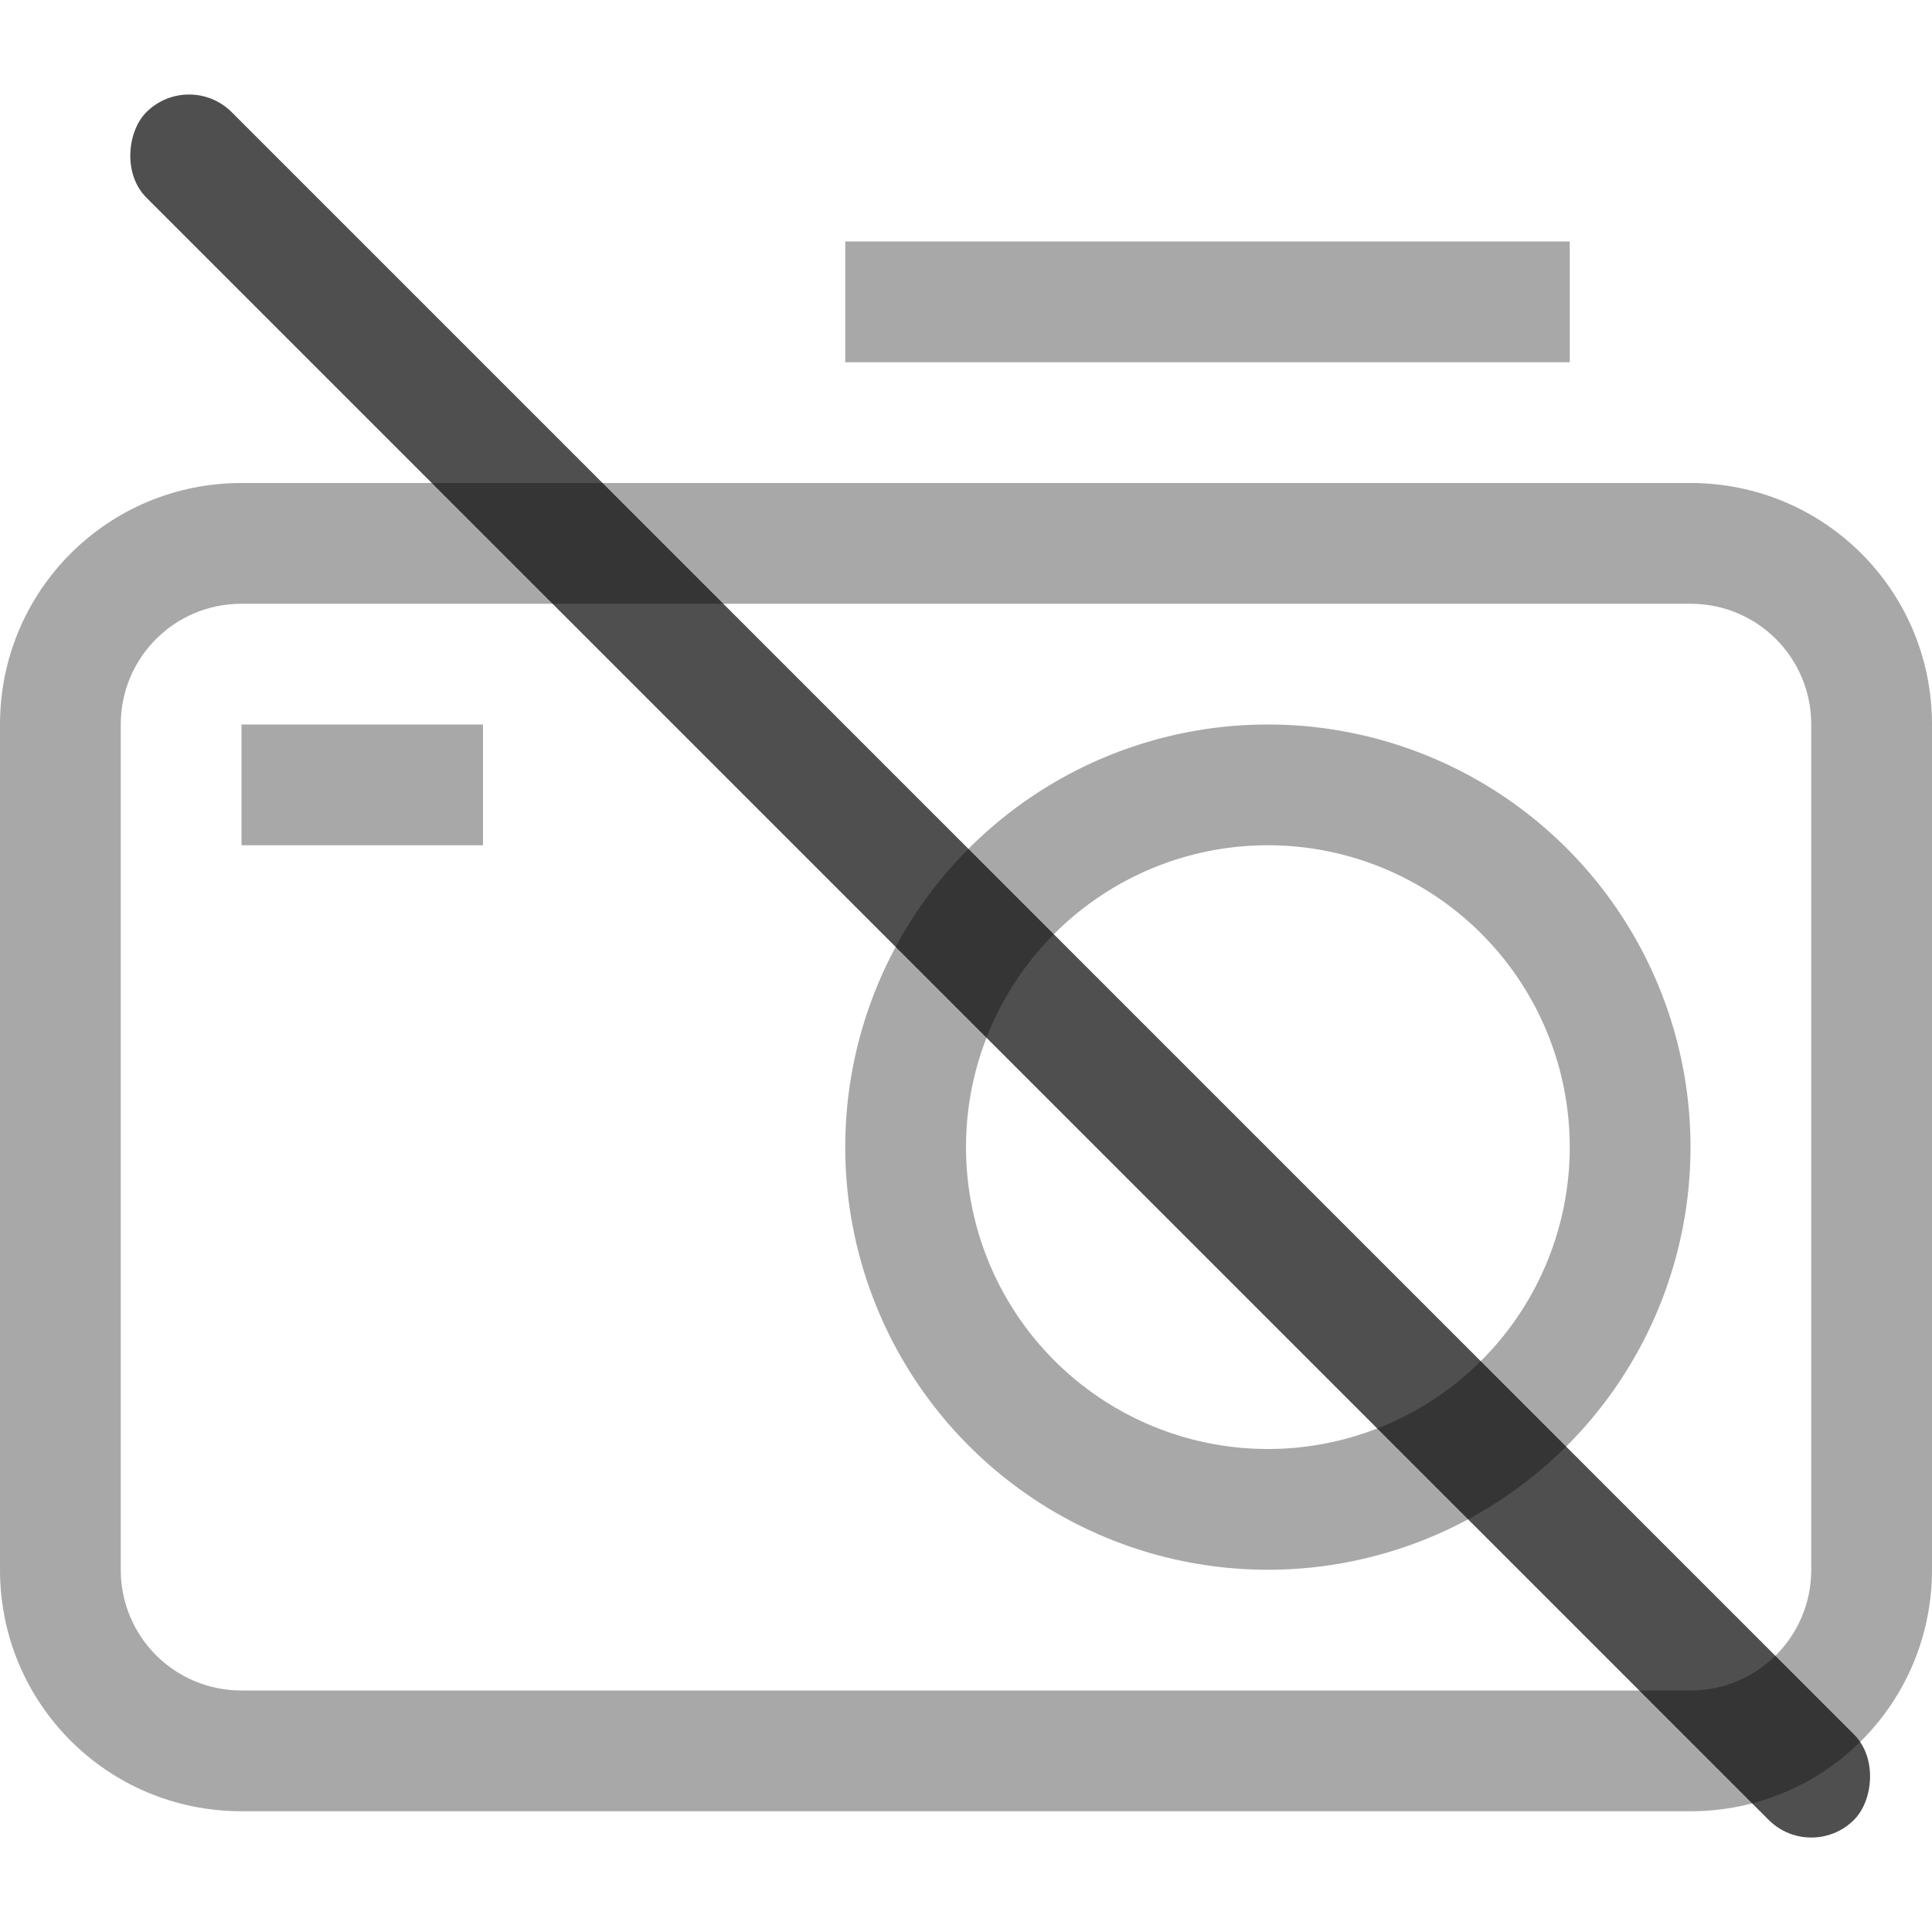 <svg xmlns="http://www.w3.org/2000/svg" width="16" height="16">
    <g fill="#050505" stroke-linecap="round" stroke-linejoin="round" opacity=".35">
        <path d="M10.5 6A3.5 3.5 0 0 0 7 9.5a3.5 3.5 0 0 0 3.5 3.5A3.5 3.5 0 0 0 14 9.5 3.5 3.5 0 0 0 10.5 6zm0 1A2.5 2.5 0 0 1 13 9.5a2.5 2.5 0 0 1-2.5 2.5A2.5 2.5 0 0 1 8 9.5 2.5 2.5 0 0 1 10.5 7z"/>
        <path d="M2 4C.892 4 0 4.892 0 6v7c0 1.108.892 2 2 2h12c1.108 0 2-.892 2-2V6c0-1.108-.892-2-2-2zm0 1h12c.554 0 1 .446 1 1v7c0 .554-.446 1-1 1H2c-.554 0-1-.446-1-1V6c0-.554.446-1 1-1z"/>
        <rect width="6" height="1" x="7" y="2" rx="0" ry="0"/>
        <rect width="2" height="1" x="2" y="6" rx="0" ry="0"/>
    </g>
    <rect width="20" height="1" x="1.514" y="-.7" fill="#050505" fill-opacity=".7" rx=".5" ry=".5" style="paint-order:markers stroke fill" transform="rotate(45)"/>
</svg>

